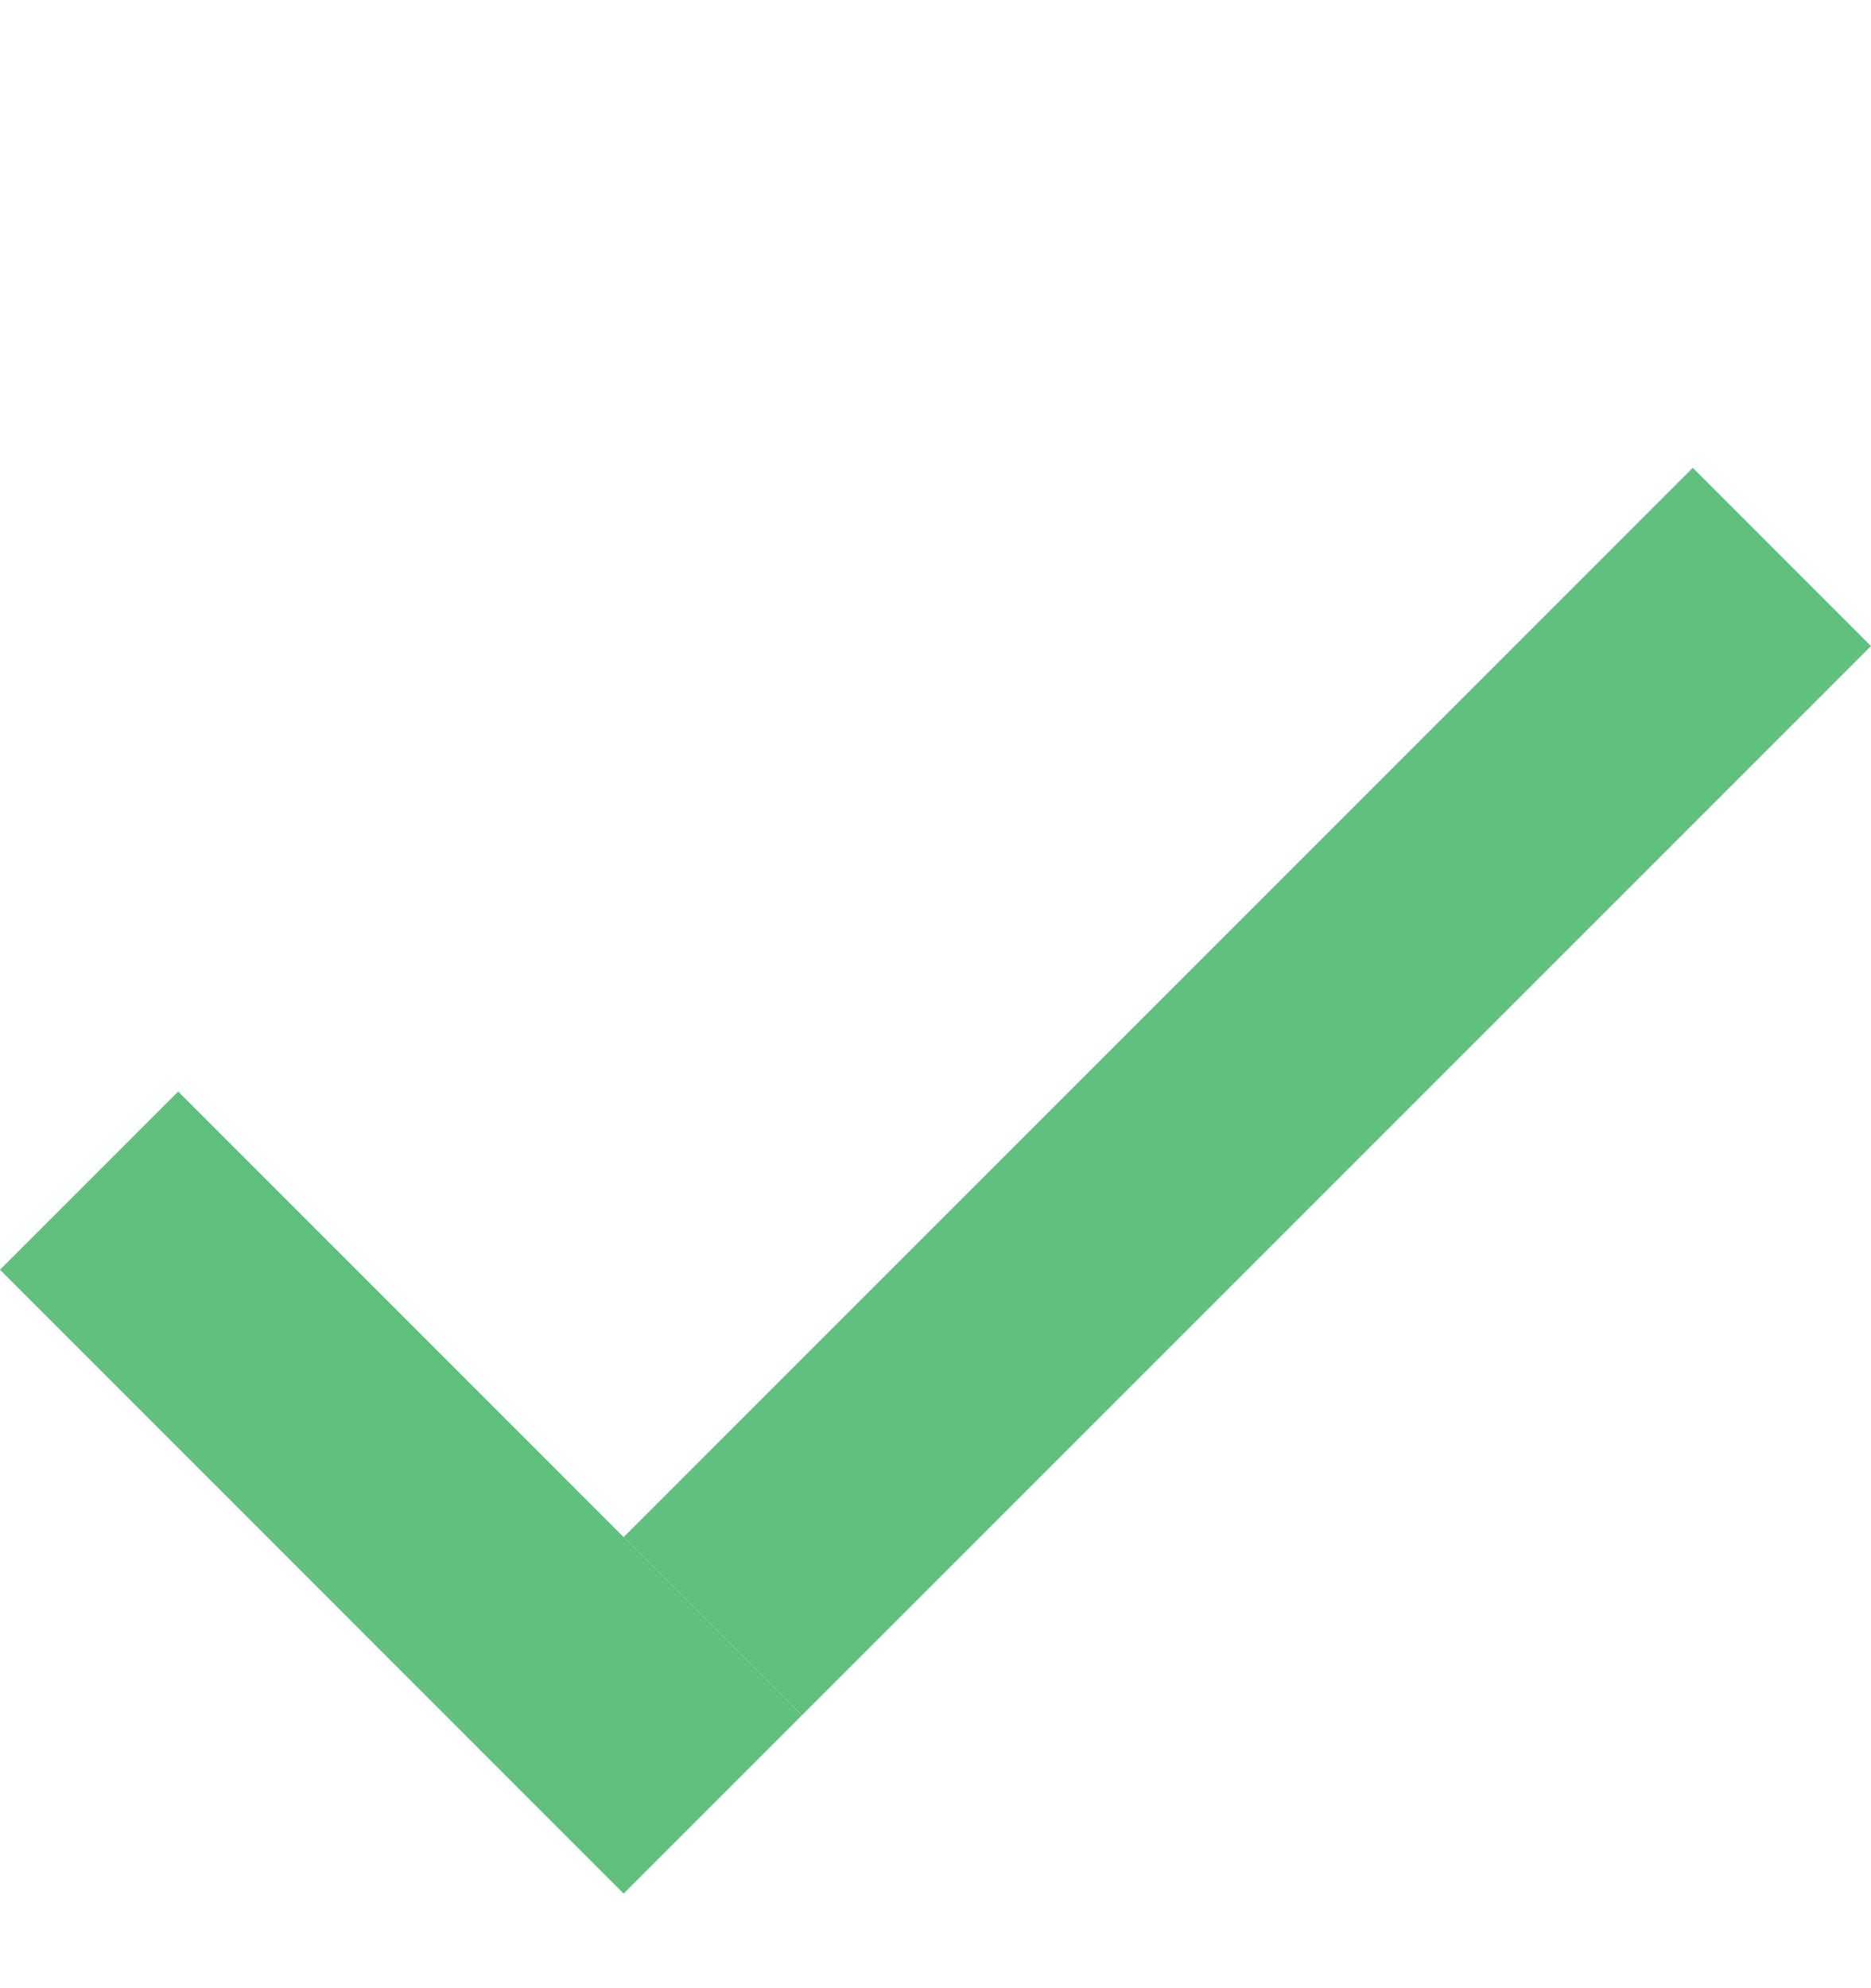 <svg width="16" height="17" viewBox="0 0 16 17" fill="none" xmlns="http://www.w3.org/2000/svg">
<path d="M1.524 9.333L6.857 14.667L5.333 16.191L0 10.857L1.524 9.333Z" fill="#60C07E"/>
<path d="M5.333 13.143L14.476 4L16 5.524L6.857 14.667L5.333 13.143Z" fill="#60C07E"/>
</svg>
